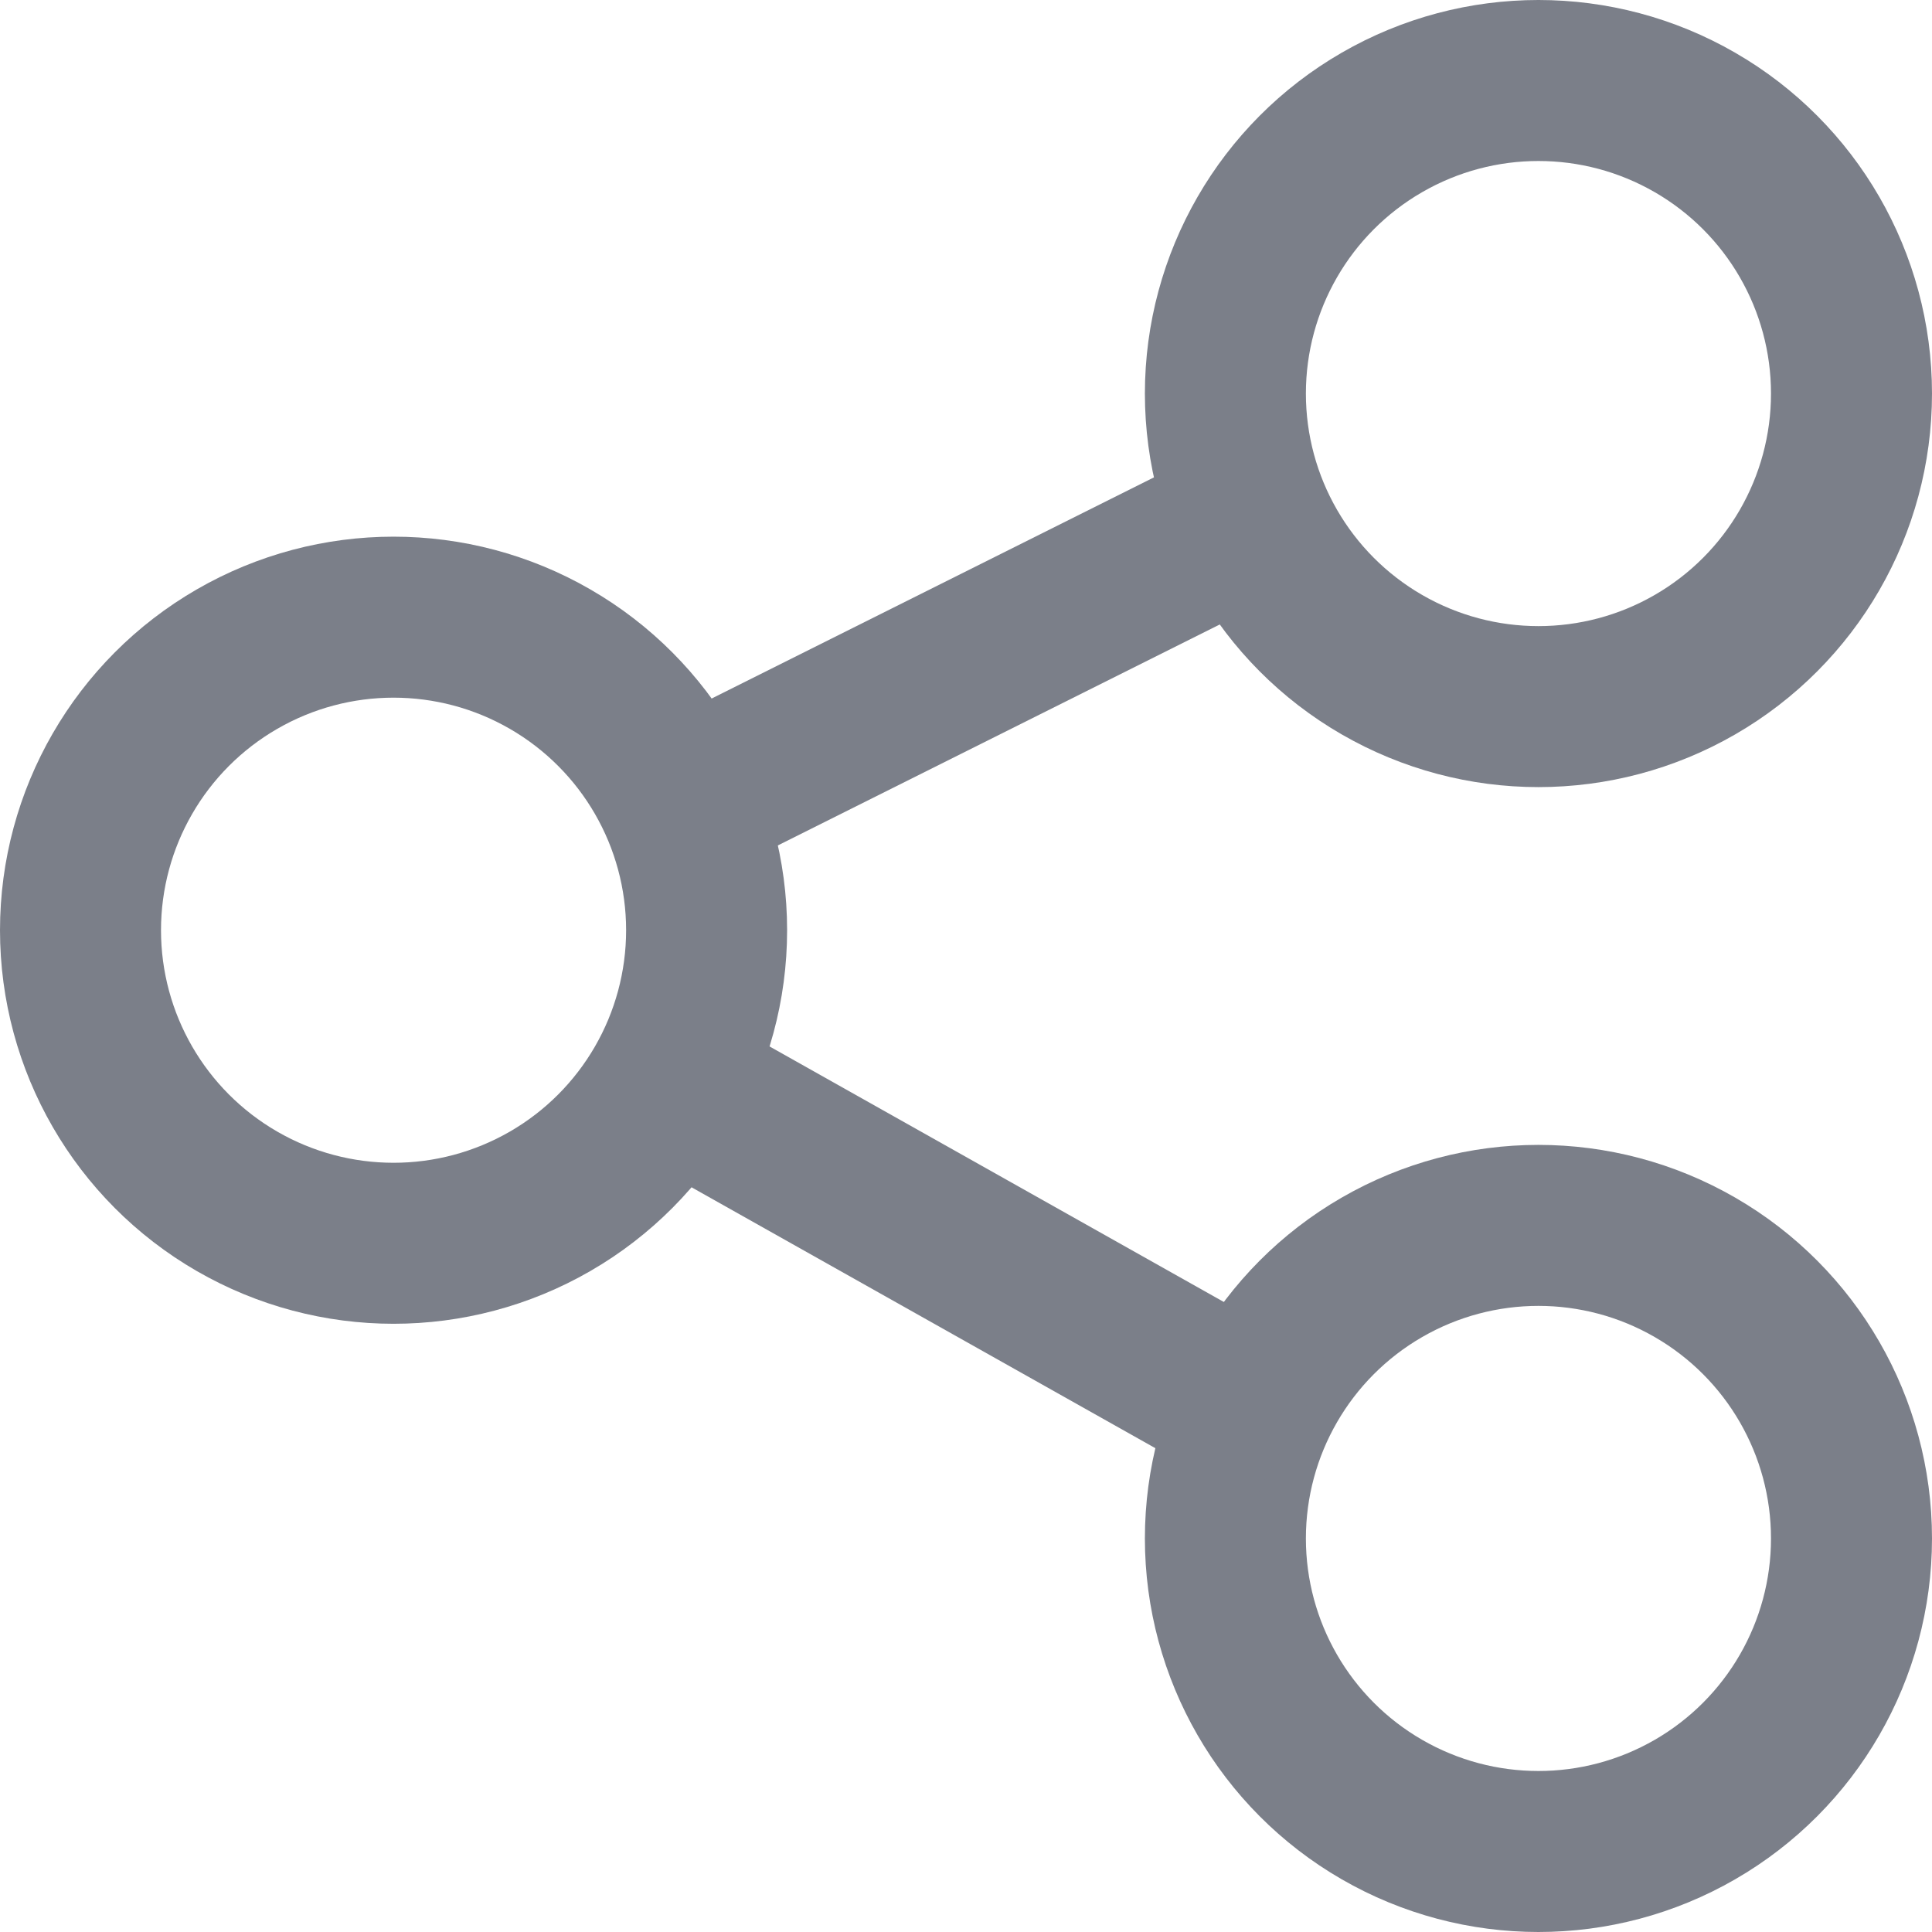 <svg width="54" height="54" viewBox="0 0 54 54" fill="none" xmlns="http://www.w3.org/2000/svg">
<circle cx="43" cy="43" r="8.75" stroke="#7B7F89" stroke-width="4.5"/>
<circle cx="11" cy="26" r="8.75" stroke="#7B7F89" stroke-width="4.5"/>
<circle cx="43" cy="11" r="8.75" stroke="#7B7F89" stroke-width="4.5"/>
<line x1="19.994" y1="21.988" x2="33.994" y2="14.988" stroke="#7B7F89" stroke-width="4.5"/>
<line x1="20.103" y1="31.039" x2="36.103" y2="40.039" stroke="#7B7F89" stroke-width="4.5"/>
</svg>

